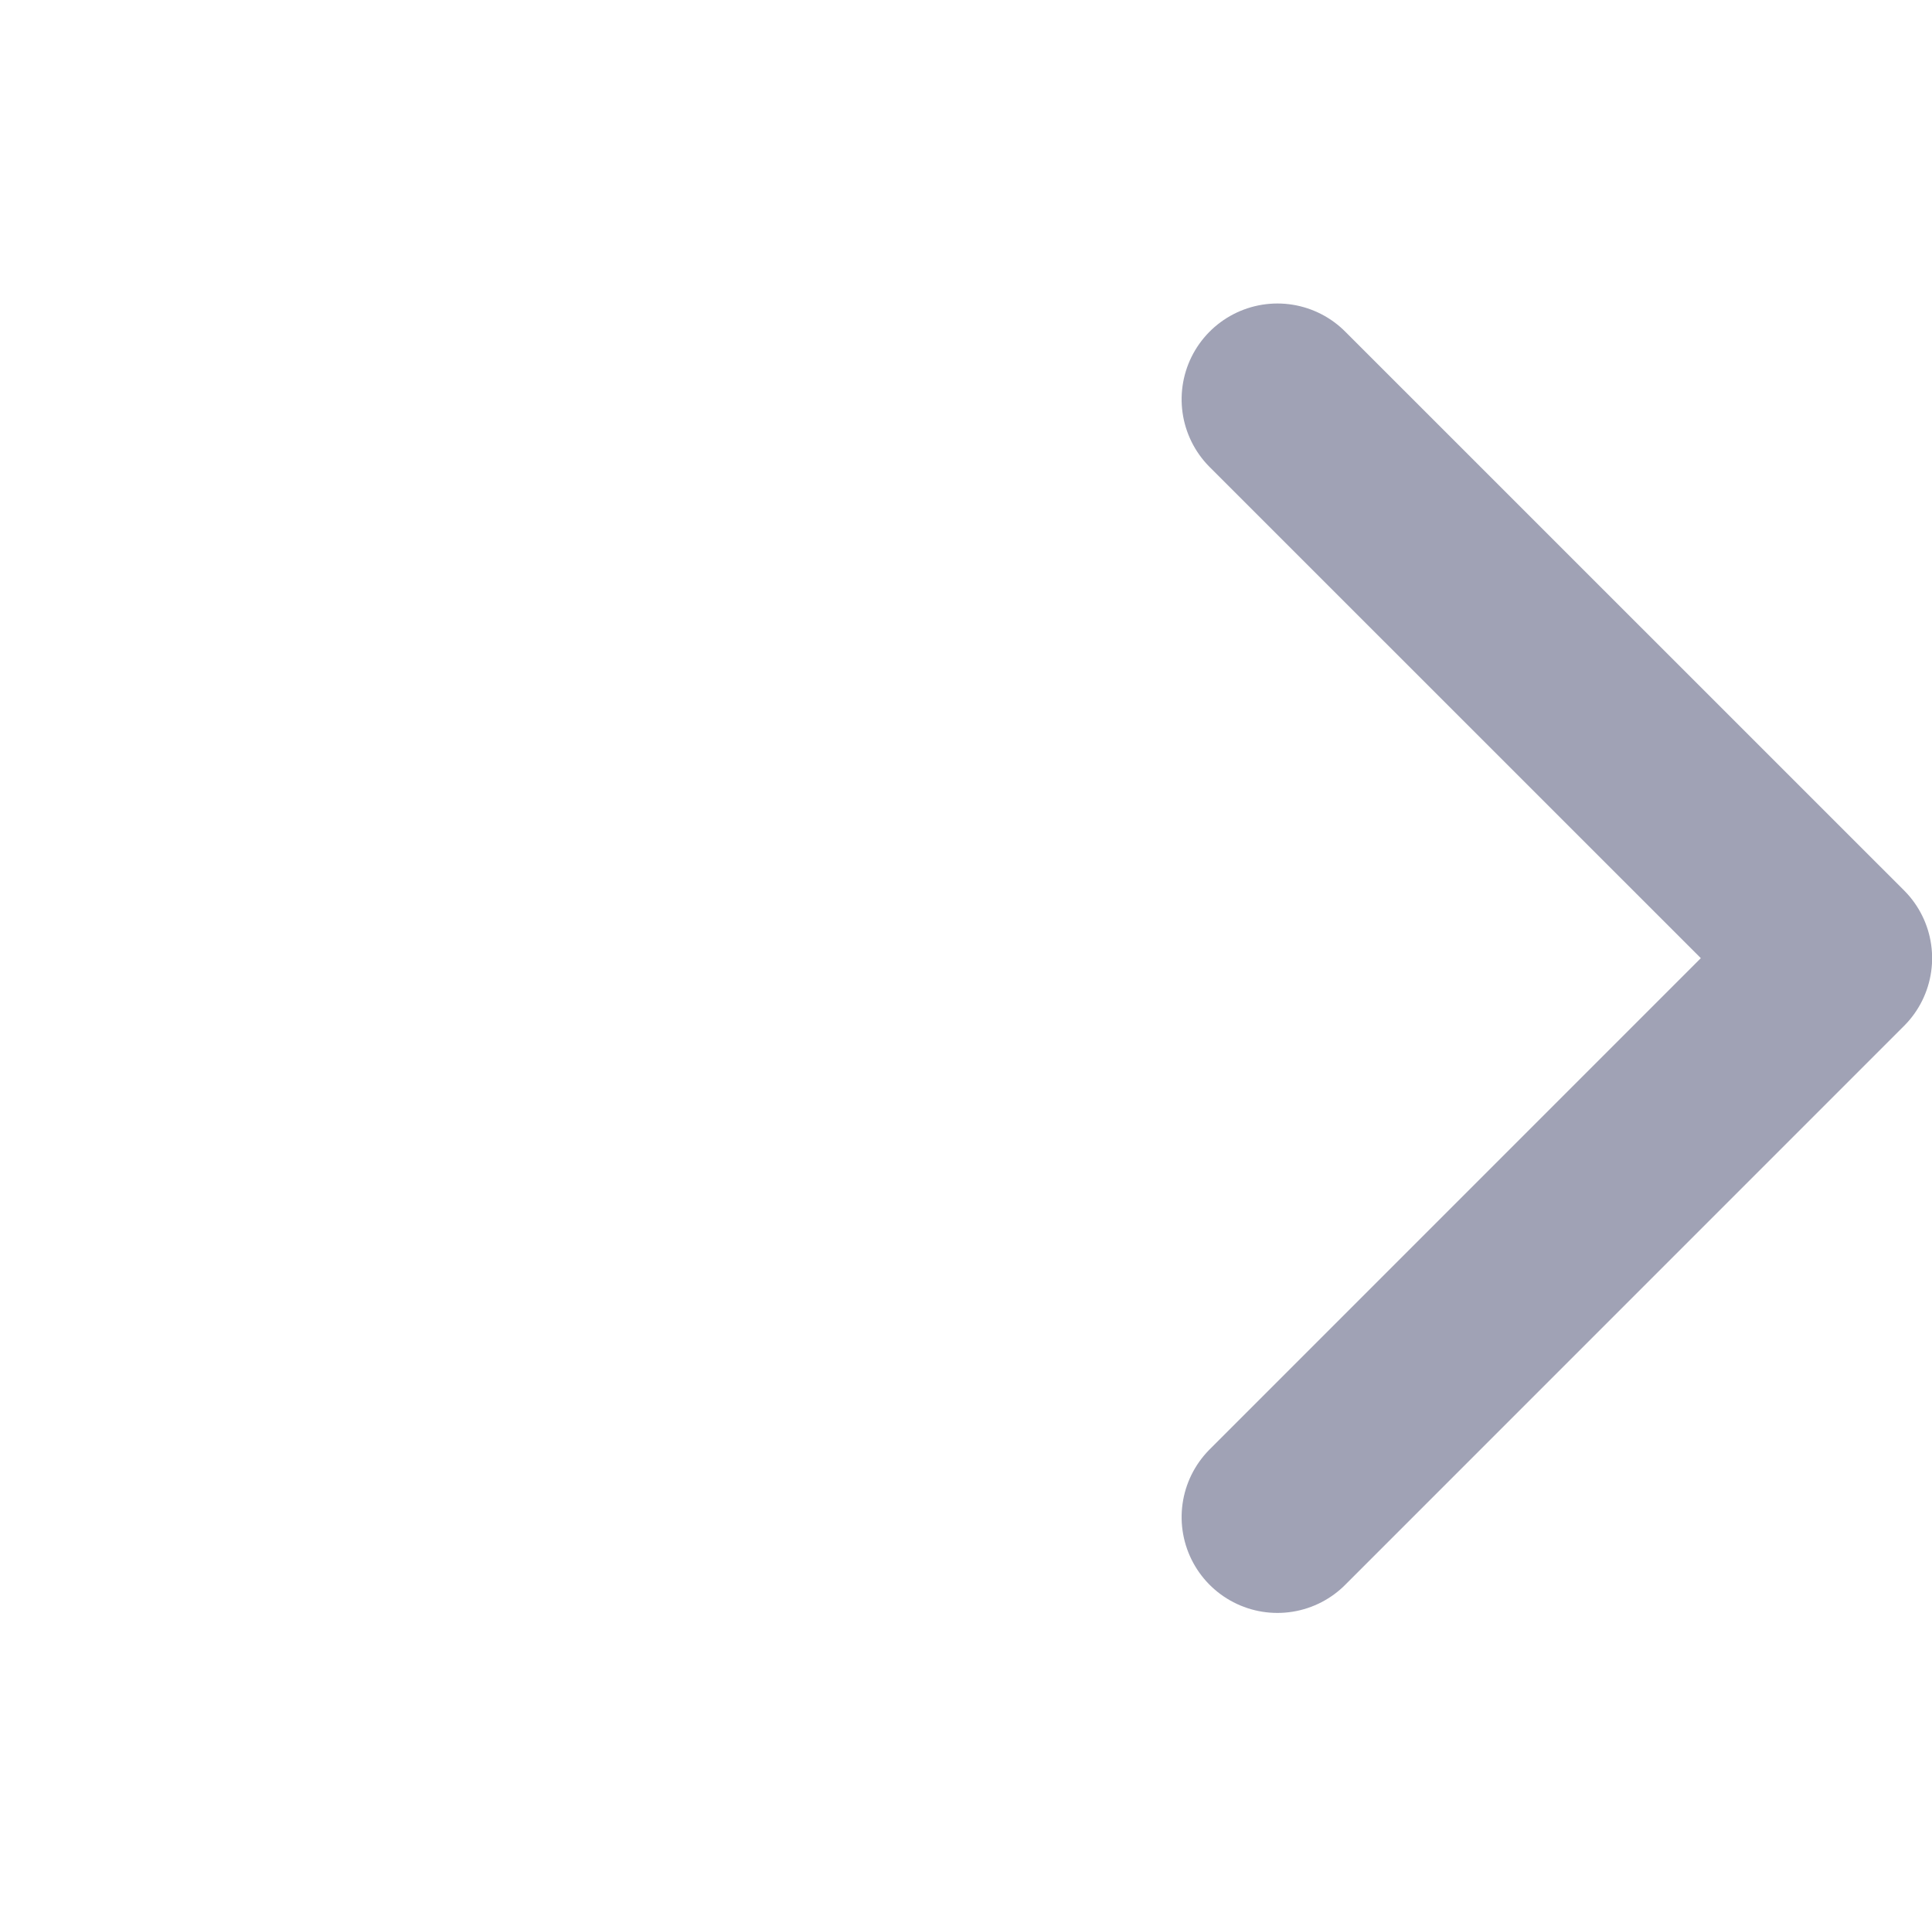 <svg xmlns="http://www.w3.org/2000/svg" width="16.133" height="16" viewBox="0 0 16.133 16">
  <g id="Arrow_-_Right_2备份_3" data-name="Arrow - Right 2备份 3" transform="translate(0 16) rotate(-90)">
    <rect id="矩形" width="16" height="16" transform="translate(0 0)" fill="none"/>
    <path id="Stroke_1" data-name="Stroke 1" d="M9.333,0,4.667,4.667,0,0" transform="translate(3.333 10.667)" fill="none" stroke="#a0a2b5" stroke-linecap="round" stroke-linejoin="round" stroke-miterlimit="10" stroke-width="1.6"/>
  </g>
</svg>
